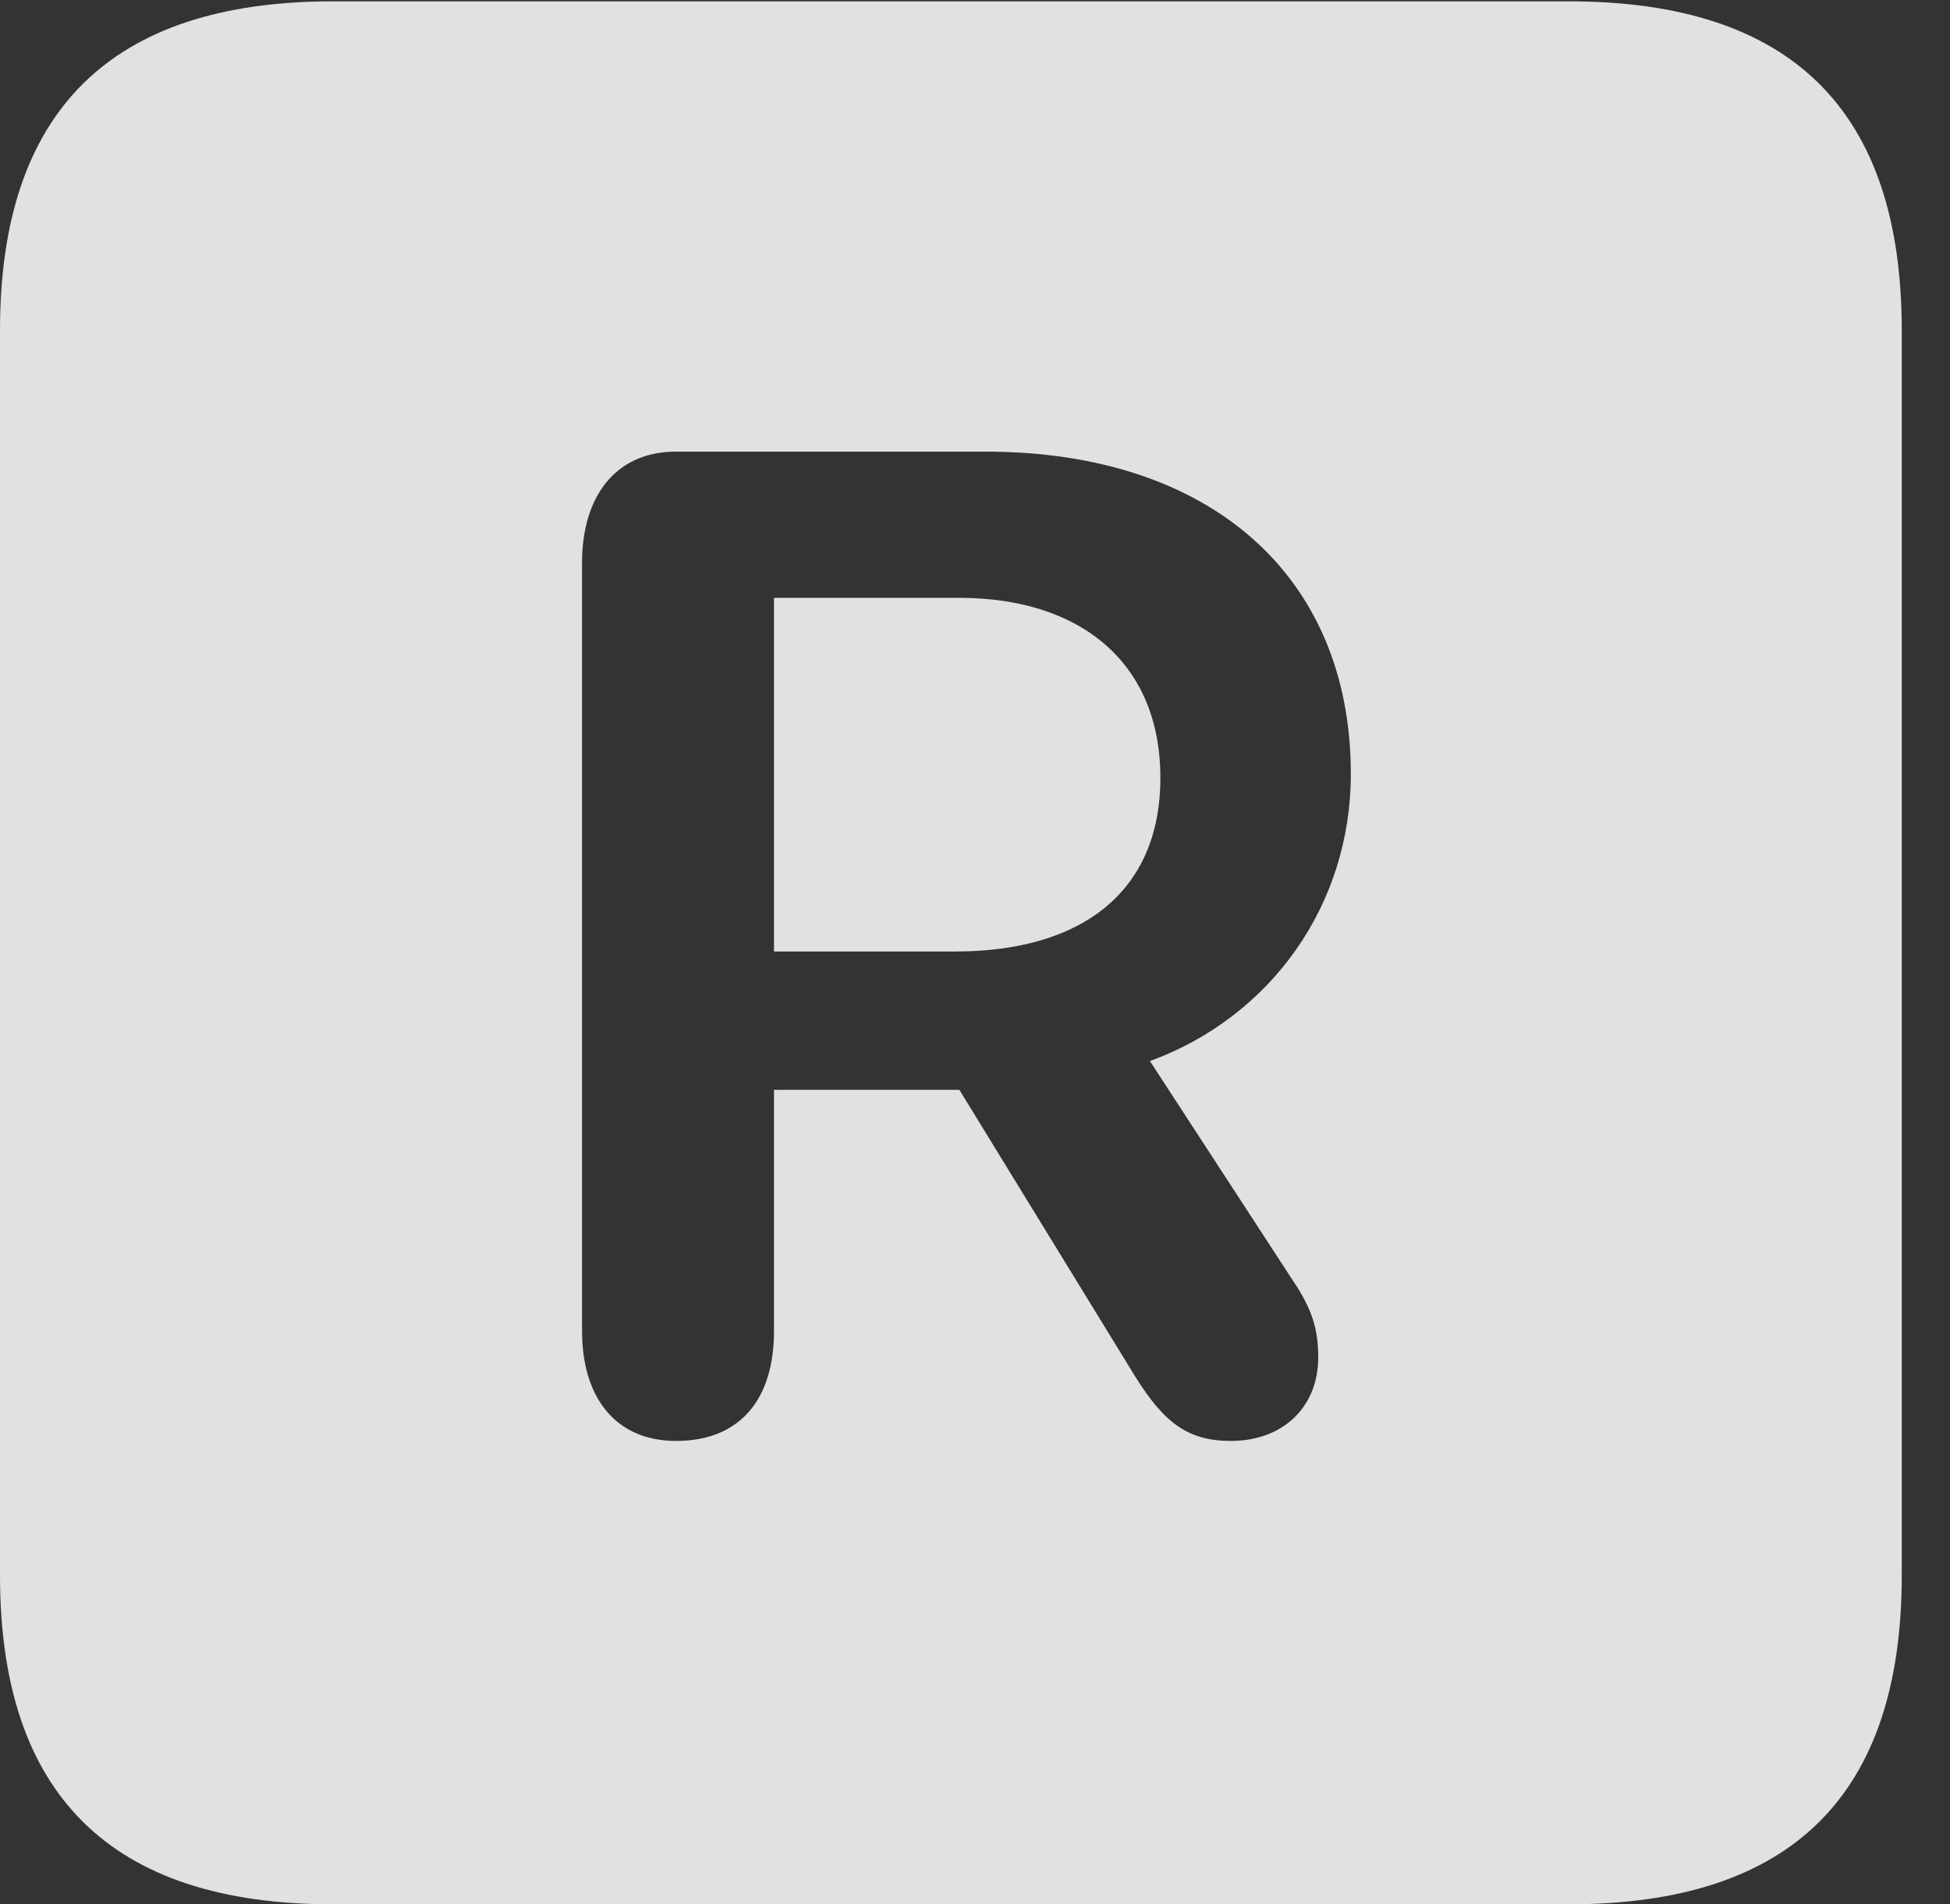 <?xml version="1.0" encoding="UTF-8"?>
<!--Generator: Apple Native CoreSVG 232.5-->
<!DOCTYPE svg
PUBLIC "-//W3C//DTD SVG 1.1//EN"
       "http://www.w3.org/Graphics/SVG/1.1/DTD/svg11.dtd">
<svg version="1.1" xmlns="http://www.w3.org/2000/svg" xmlns:xlink="http://www.w3.org/1999/xlink" width="14.59" height="14.248">
 <rect width="100%" height="100%" fill="#333333" stroke="none"/>
 <g>
  <rect height="14.248" opacity="0" width="14.59" x="0" y="0"/>
  <path d="M14.229 2.471L14.229 11.787C14.229 13.428 13.408 14.248 11.738 14.248L2.49 14.248C0.83 14.248 0 13.428 0 11.787L0 2.471C0 0.83 0.83 0.01 2.49 0.01L11.738 0.01C13.408 0.01 14.229 0.83 14.229 2.471ZM5.059 3.379C4.6 3.379 4.355 3.721 4.355 4.209L4.355 9.961C4.355 10.449 4.6 10.781 5.059 10.781C5.537 10.781 5.791 10.469 5.791 9.961L5.791 8.154L7.178 8.154L8.496 10.303C8.711 10.645 8.887 10.781 9.209 10.781C9.6 10.781 9.863 10.527 9.863 10.156C9.863 9.961 9.824 9.824 9.717 9.648L8.604 7.939C9.512 7.607 10.107 6.768 10.107 5.791C10.107 4.307 9.053 3.379 7.373 3.379ZM8.682 5.82C8.682 6.67 8.096 7.119 7.148 7.119L5.791 7.119L5.791 4.473L7.178 4.473C8.076 4.473 8.682 4.951 8.682 5.82Z" fill="#ffffff" fill-opacity="0.85"/>
 </g>
</svg>
